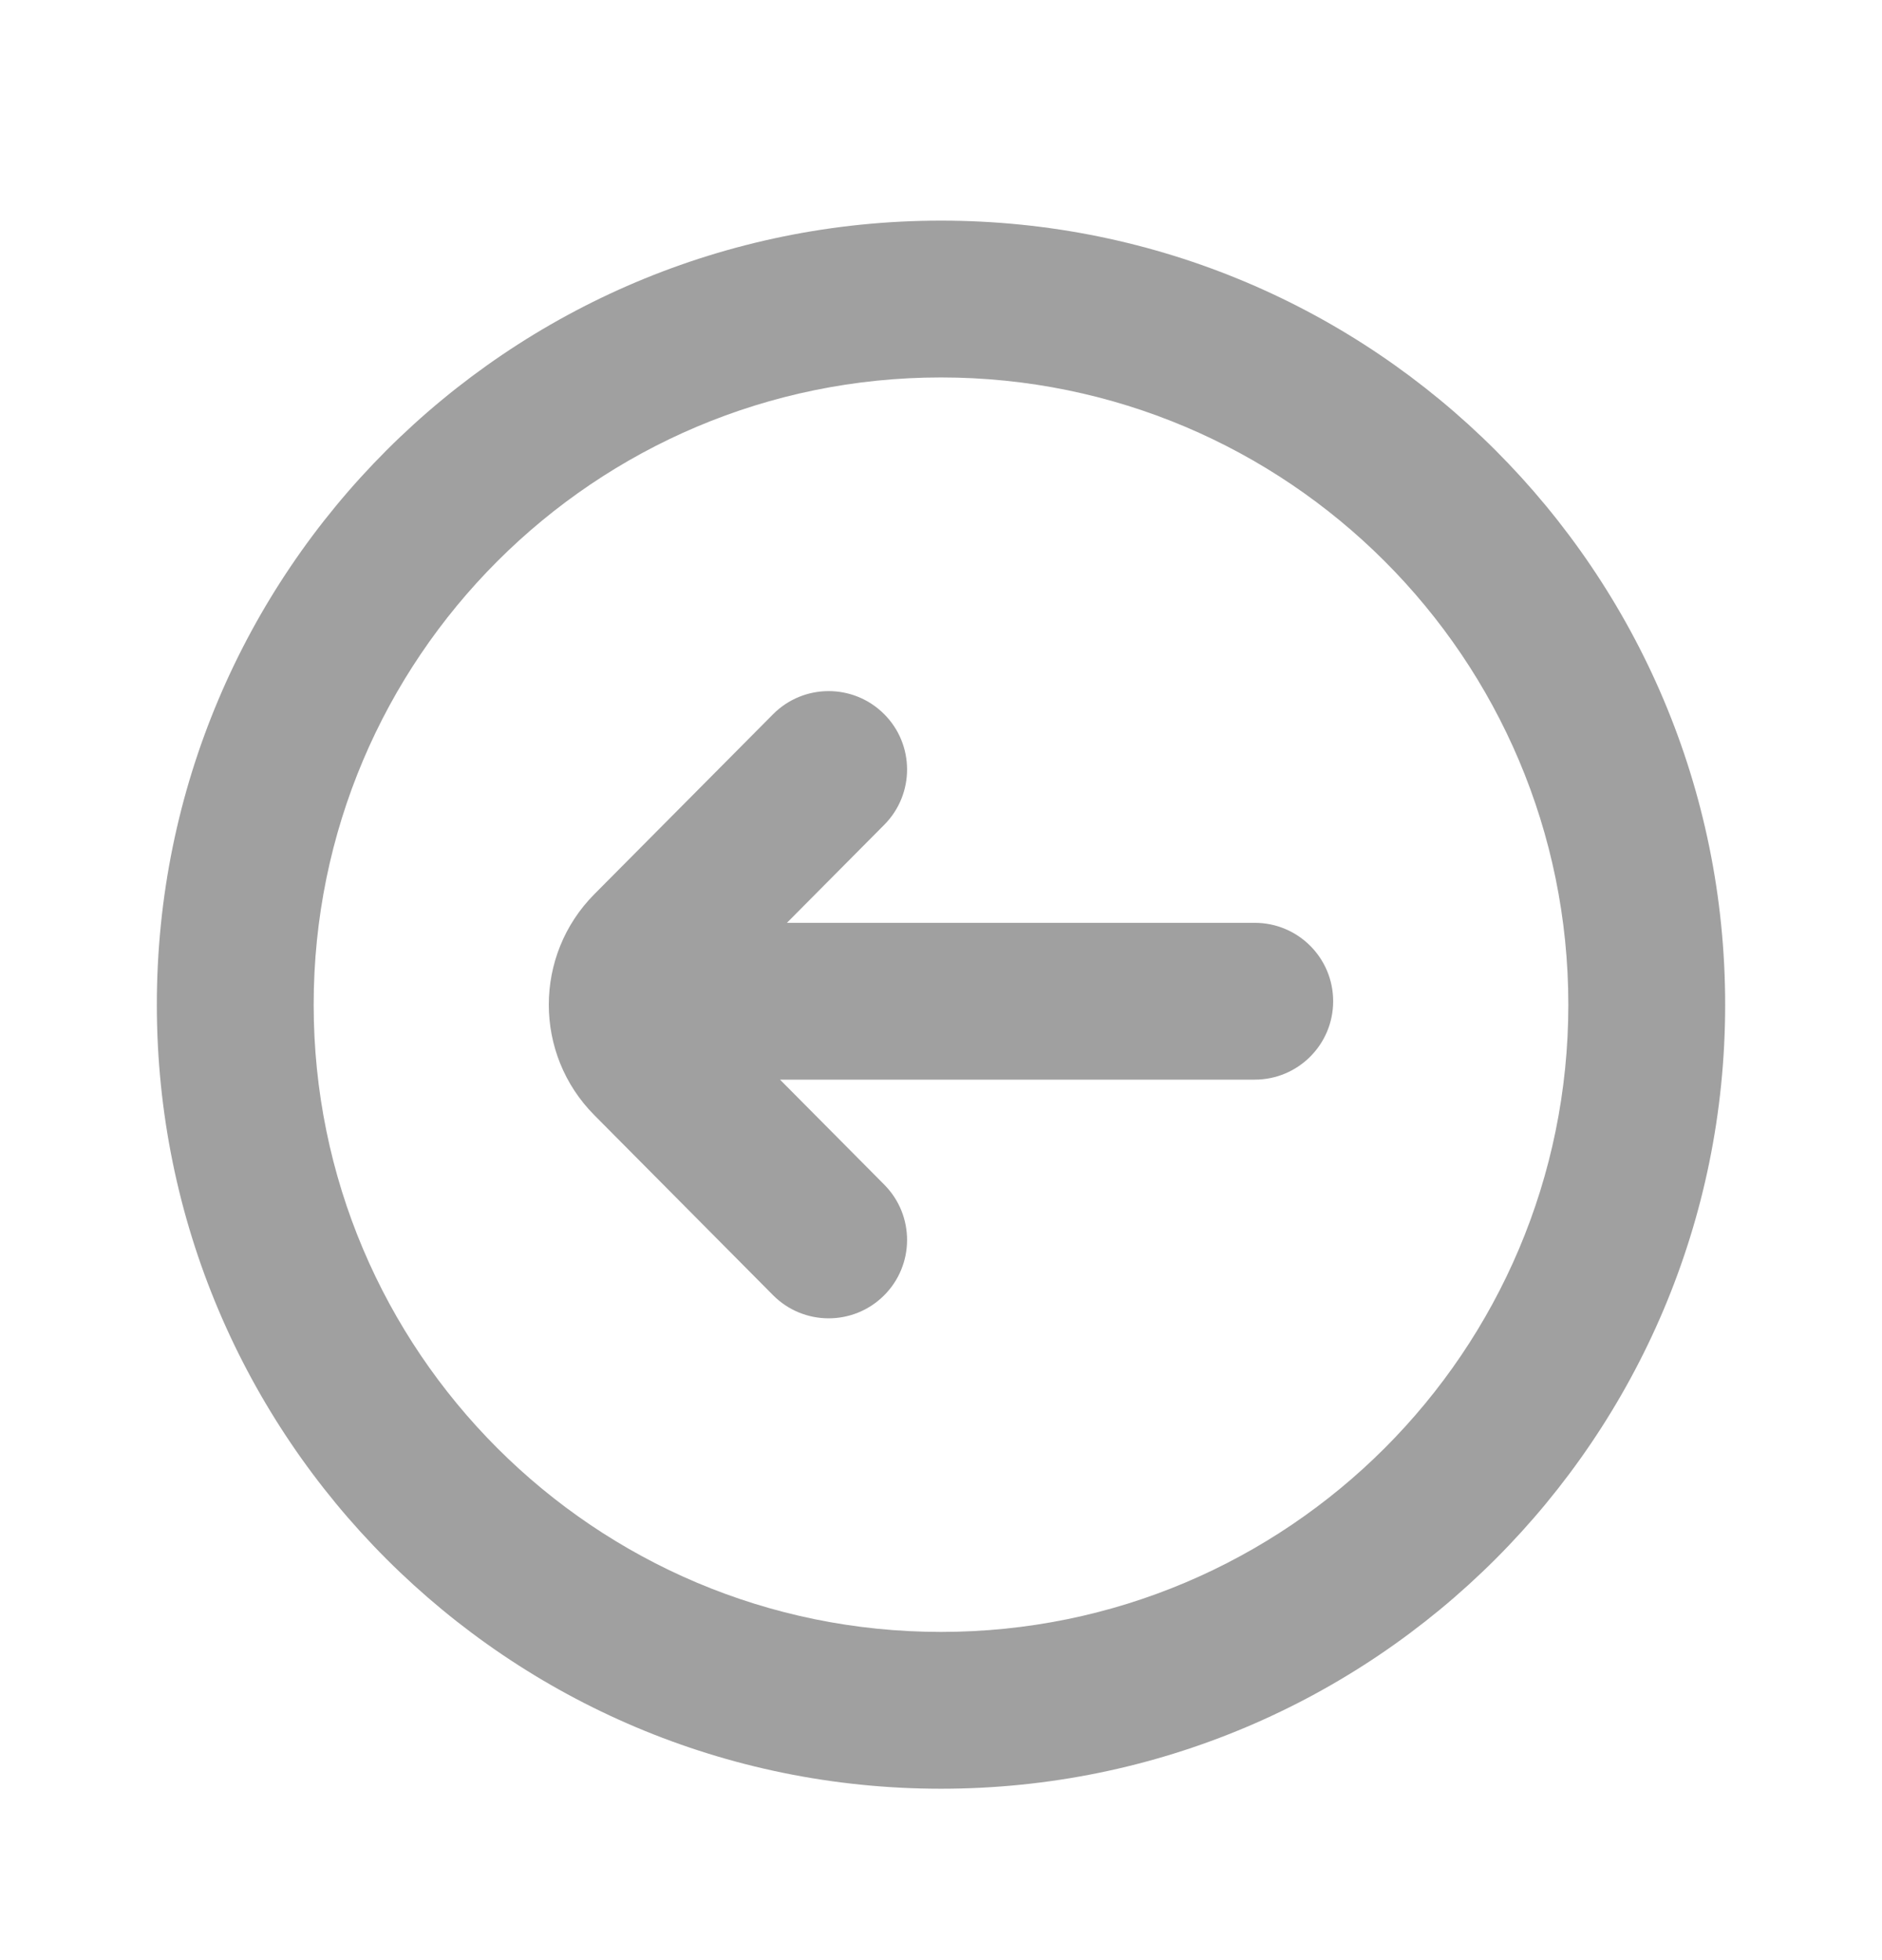 <svg width="24" height="25" viewBox="0 0 24 25" fill="none" xmlns="http://www.w3.org/2000/svg">
<path fill-rule="evenodd" clip-rule="evenodd" d="M20 12.814C20 17.233 16.418 20.814 12 20.814C7.582 20.814 4 17.233 4 12.814C4 8.396 7.582 4.814 12 4.814C16.418 4.814 20 8.396 20 12.814ZM22 12.814C22 18.337 17.523 22.814 12 22.814C6.477 22.814 2 18.337 2 12.814C2 7.292 6.477 2.814 12 2.814C17.523 2.814 22 7.292 22 12.814ZM11.272 9.105C11.664 9.494 11.666 10.127 11.277 10.519L10.035 11.77L16.001 11.77C16.554 11.77 17.001 12.218 17.001 12.77C17.001 13.322 16.554 13.77 16.001 13.77L9.947 13.77L11.277 15.11C11.666 15.502 11.664 16.135 11.272 16.524C10.88 16.913 10.247 16.911 9.858 16.519L7.579 14.223C6.805 13.444 6.805 12.185 7.579 11.405L9.858 9.11C10.247 8.718 10.88 8.716 11.272 9.105Z" fill="#A0A0A0"/>
</svg>
